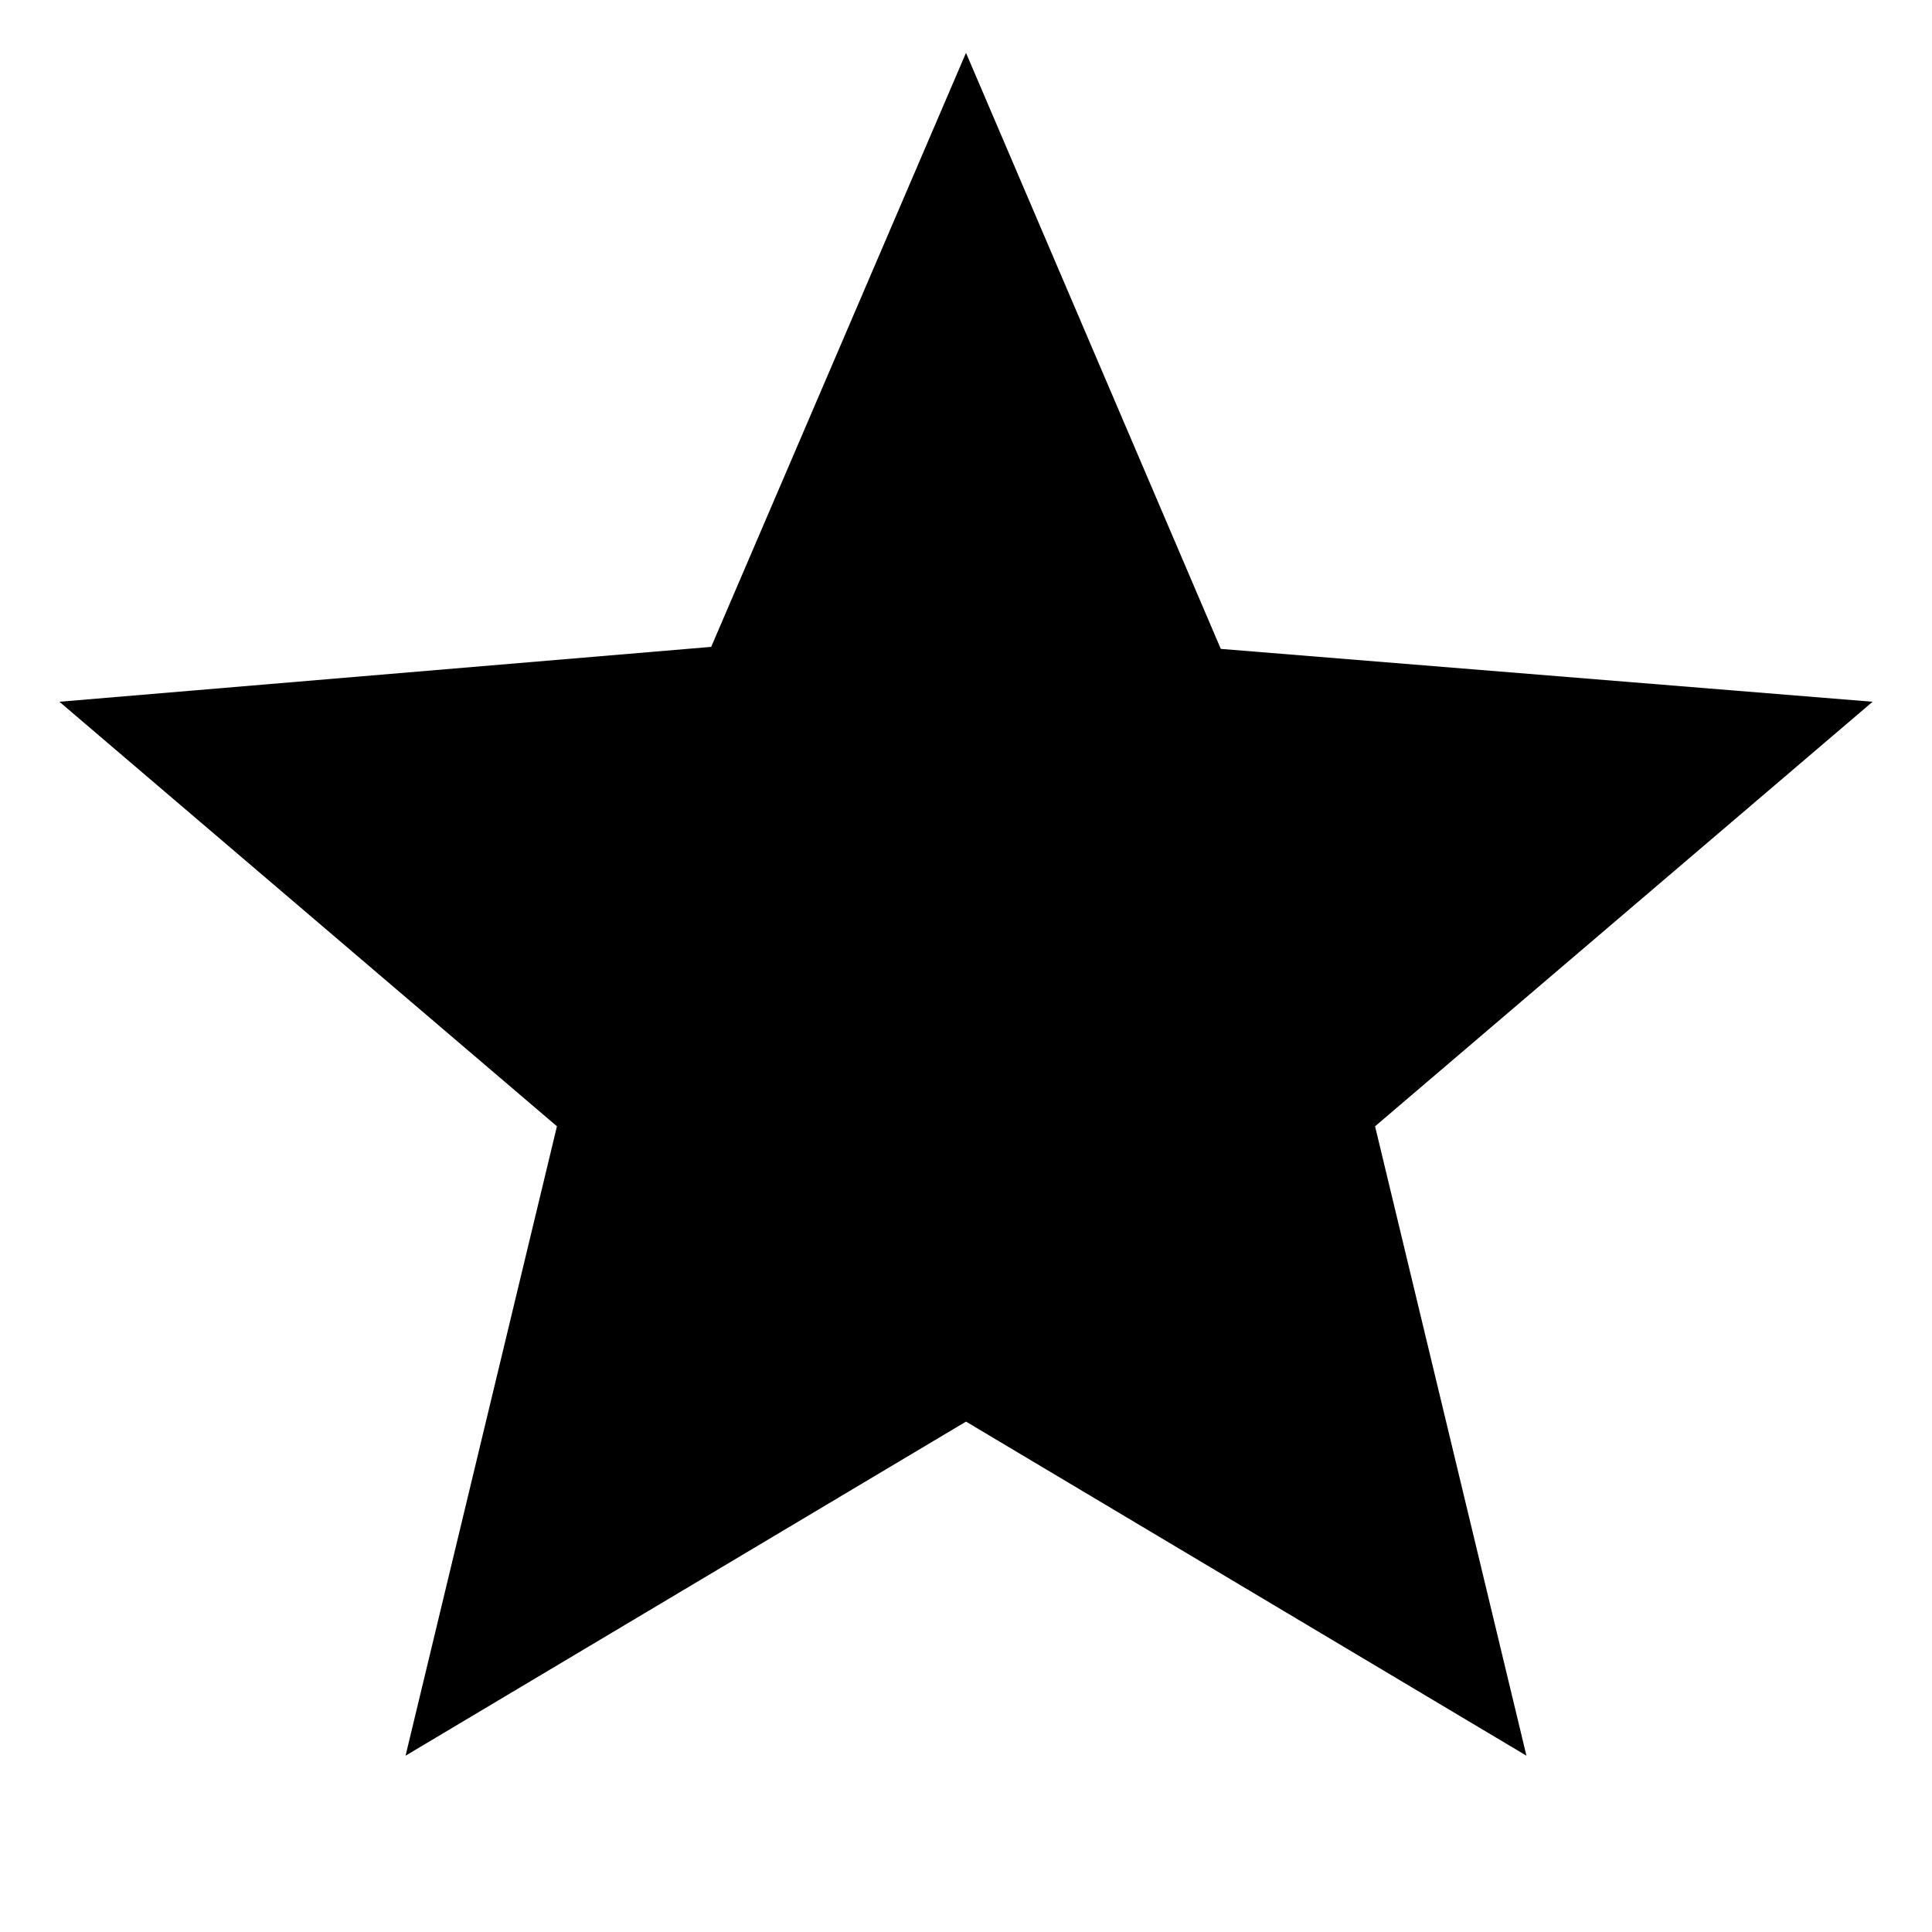 <svg xmlns="http://www.w3.org/2000/svg" height="20" viewBox="0 -960 960 960" width="20"><path d="m201.52-87.61 75.22-312.74L29.52-611.3l323.87-27.27L480-933.74l126.61 296.17 323.87 26.27-247.22 210.95 75.22 312.74-278.48-166-278.48 166Z"/></svg>